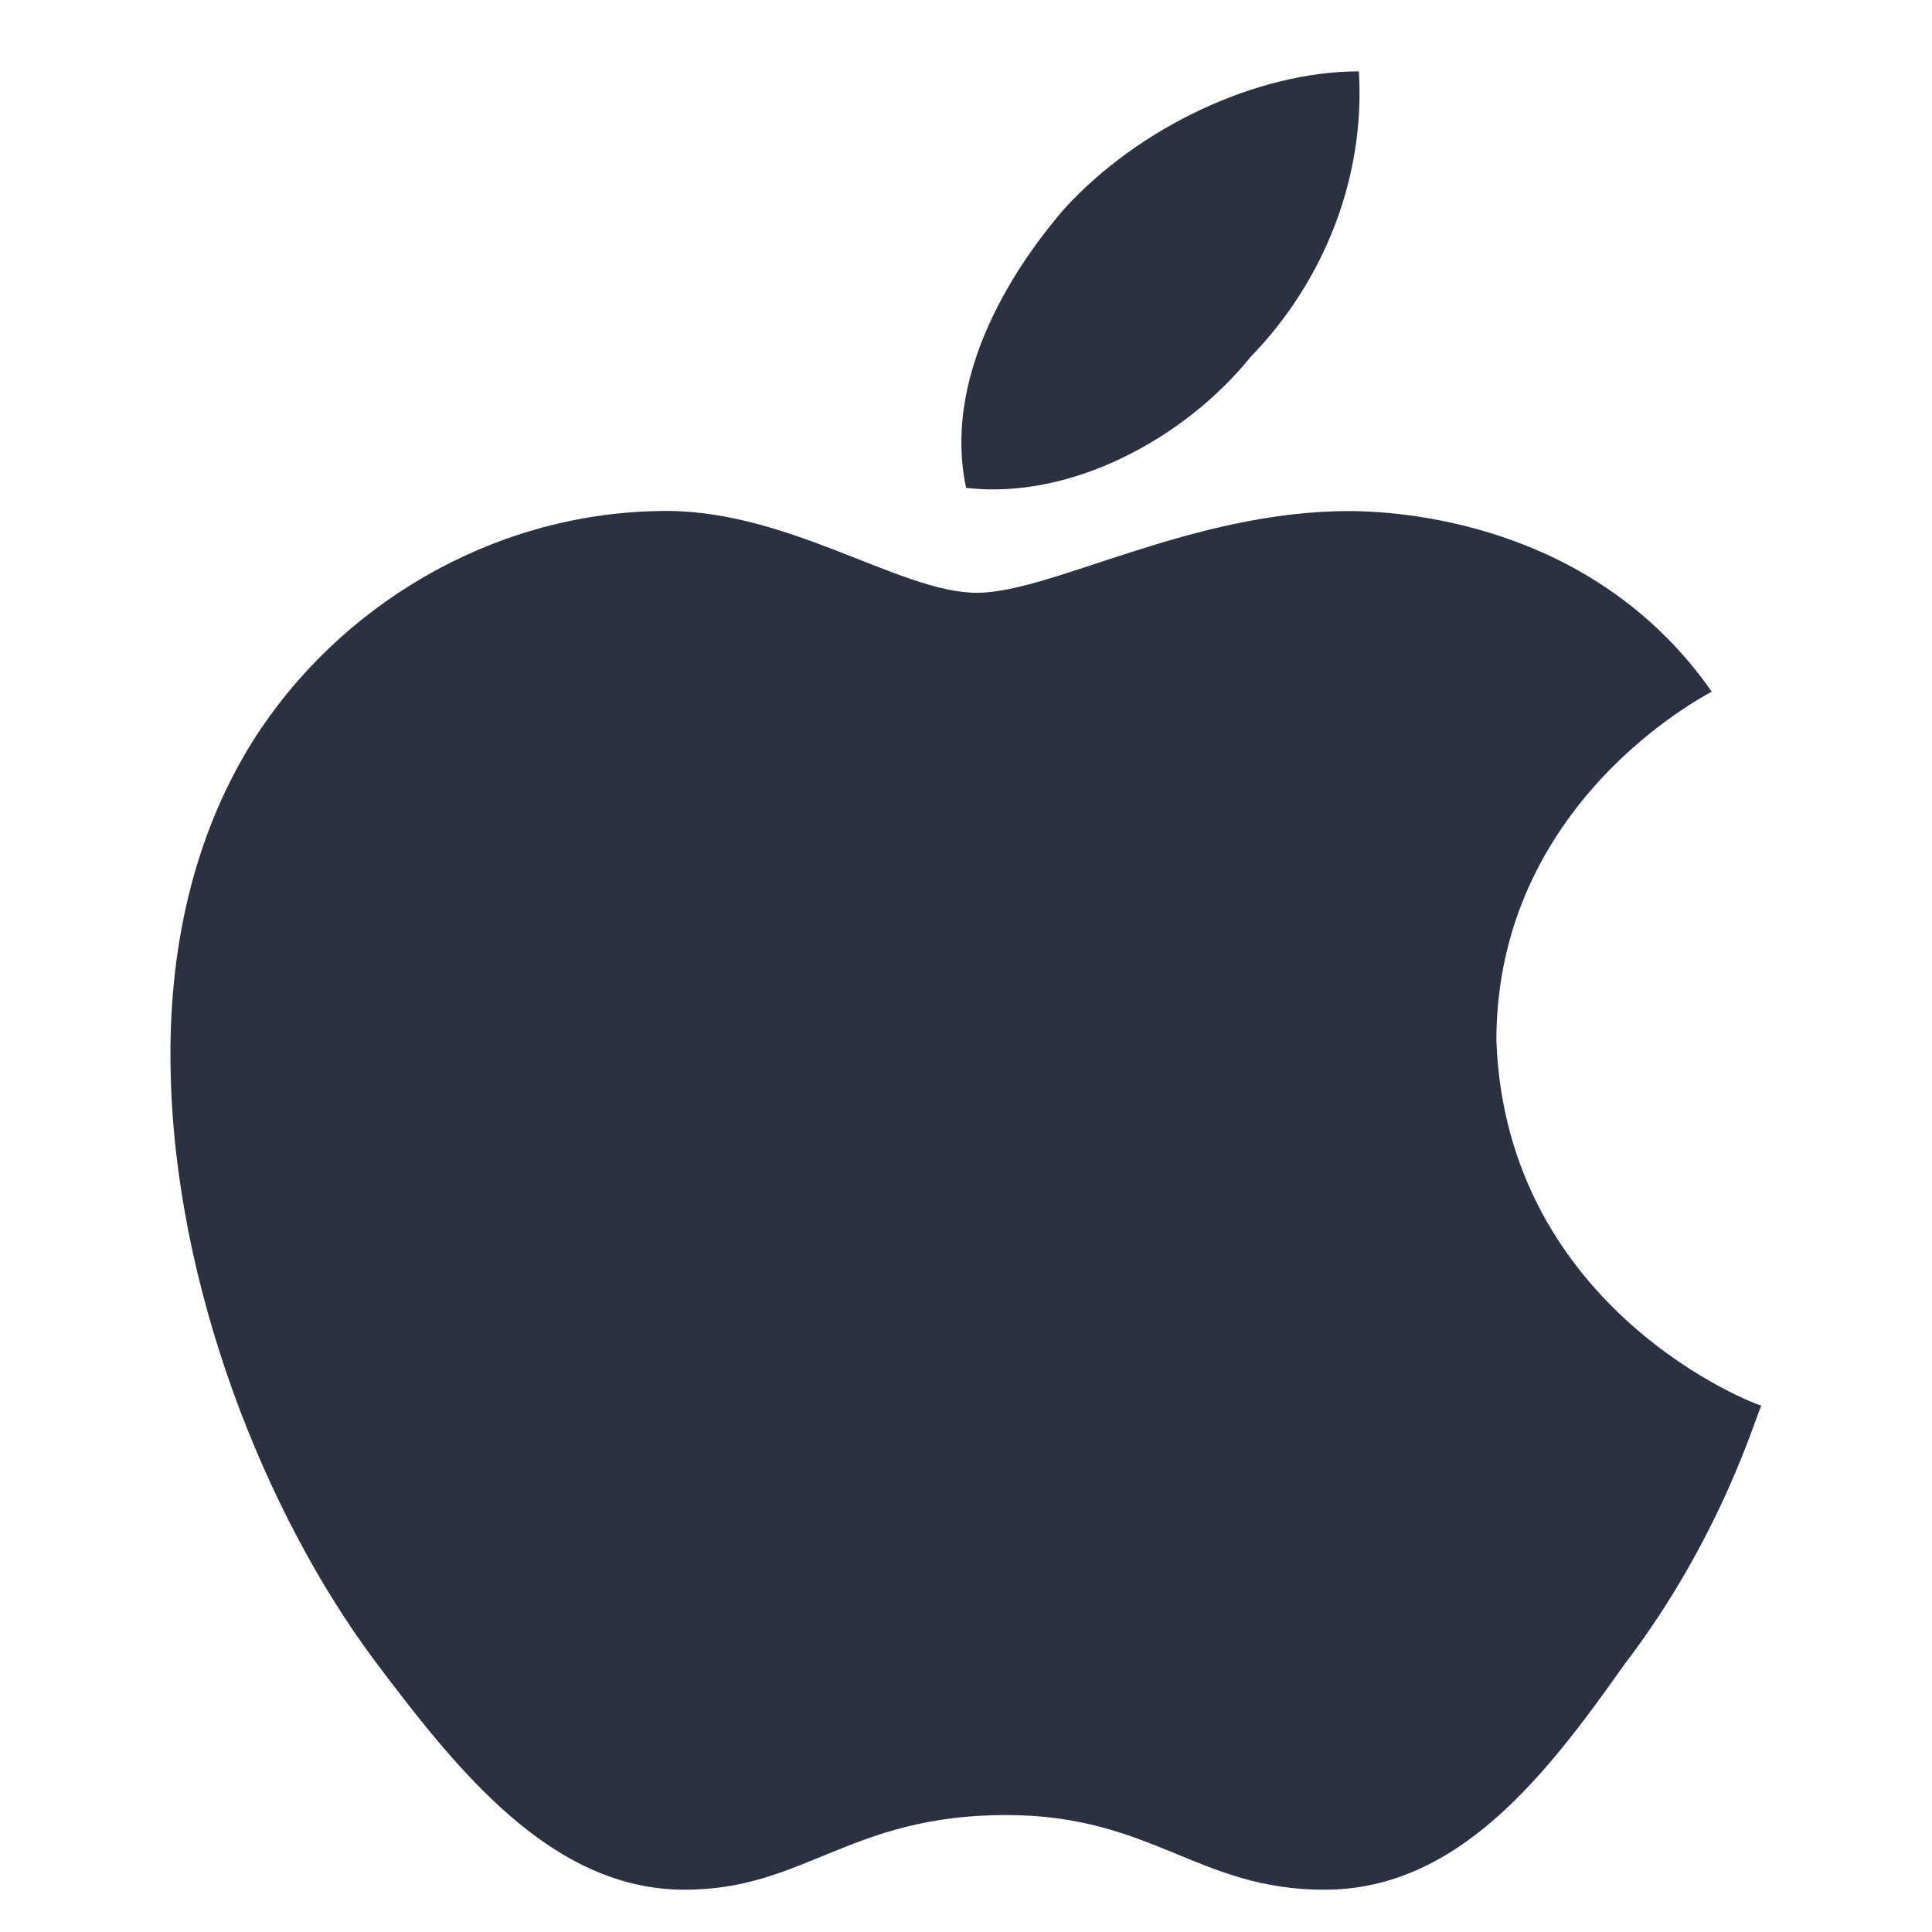 <svg width="18" height="18" viewBox="0 0 15 17" fill="none" xmlns="http://www.w3.org/2000/svg">
<path d="M14.062 6.086C13.986 6.13 12.167 7.071 12.167 9.156C12.253 11.534 14.462 12.368 14.5 12.368C14.462 12.413 14.166 13.505 13.291 14.649C12.596 15.634 11.824 16.628 10.653 16.628C9.539 16.628 9.139 15.971 7.853 15.971C6.472 15.971 6.081 16.628 5.024 16.628C3.853 16.628 3.024 15.581 2.291 14.605C1.339 13.327 0.53 11.321 0.501 9.396C0.482 8.375 0.692 7.372 1.225 6.52C1.977 5.331 3.32 4.524 4.786 4.497C5.91 4.462 6.91 5.216 7.596 5.216C8.253 5.216 9.481 4.497 10.871 4.497C11.471 4.498 13.071 4.666 14.062 6.086ZM7.501 4.293C7.301 3.361 7.853 2.43 8.367 1.835C9.024 1.116 10.062 0.628 10.957 0.628C11.014 1.56 10.652 2.474 10.005 3.14C9.424 3.859 8.424 4.4 7.501 4.293Z" fill="#2C3142"/>
</svg>
